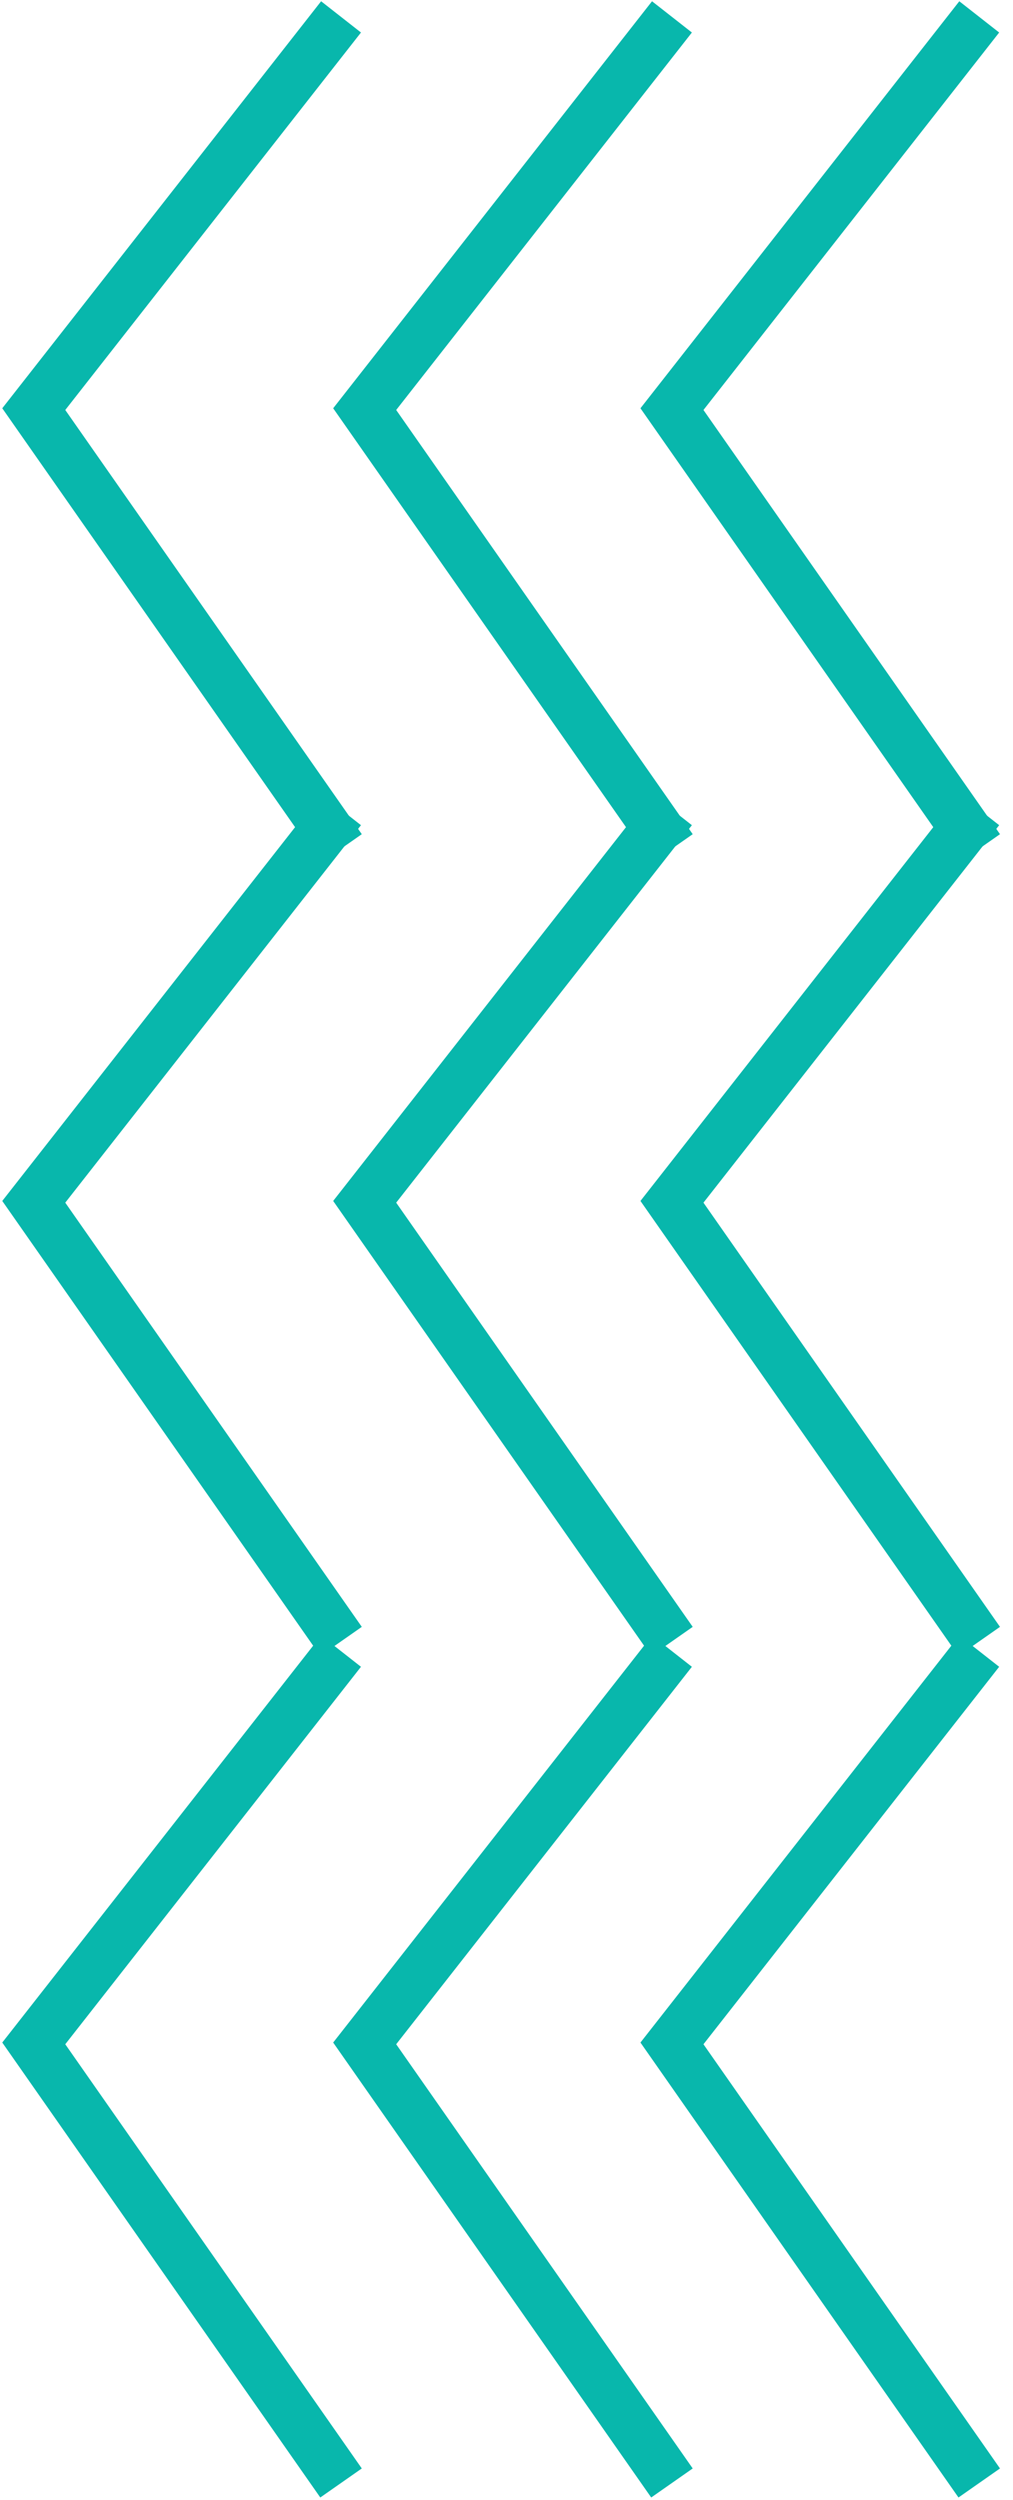 <svg width="60" height="148" viewBox="0 0 60 148" fill="none" xmlns="http://www.w3.org/2000/svg">
<path d="M58 1L39.8 24.222L58 50.246" stroke="#08B7AC" stroke-width="3"/>
<path d="M58 47.929L39.8 71.151L58 97.175" stroke="#08B7AC" stroke-width="3"/>
<path d="M58 97.754L39.8 120.976L58 147" stroke="#08B7AC" stroke-width="3"/>
<path d="M39.8 1L21.6 24.222L39.8 50.246" stroke="#08B7AC" stroke-width="3"/>
<path d="M39.8 47.929L21.6 71.151L39.8 97.175" stroke="#08B7AC" stroke-width="3"/>
<path d="M39.8 97.754L21.6 120.976L39.8 147" stroke="#08B7AC" stroke-width="3"/>
<path d="M20.2 1L2 24.222L20.2 50.246" stroke="#08B7AC" stroke-width="3"/>
<path d="M20.2 47.929L2 71.151L20.2 97.175" stroke="#08B7AC" stroke-width="3"/>
<path d="M20.2 97.754L2 120.976L20.2 147" stroke="#08B7AC" stroke-width="3"/>
</svg>
